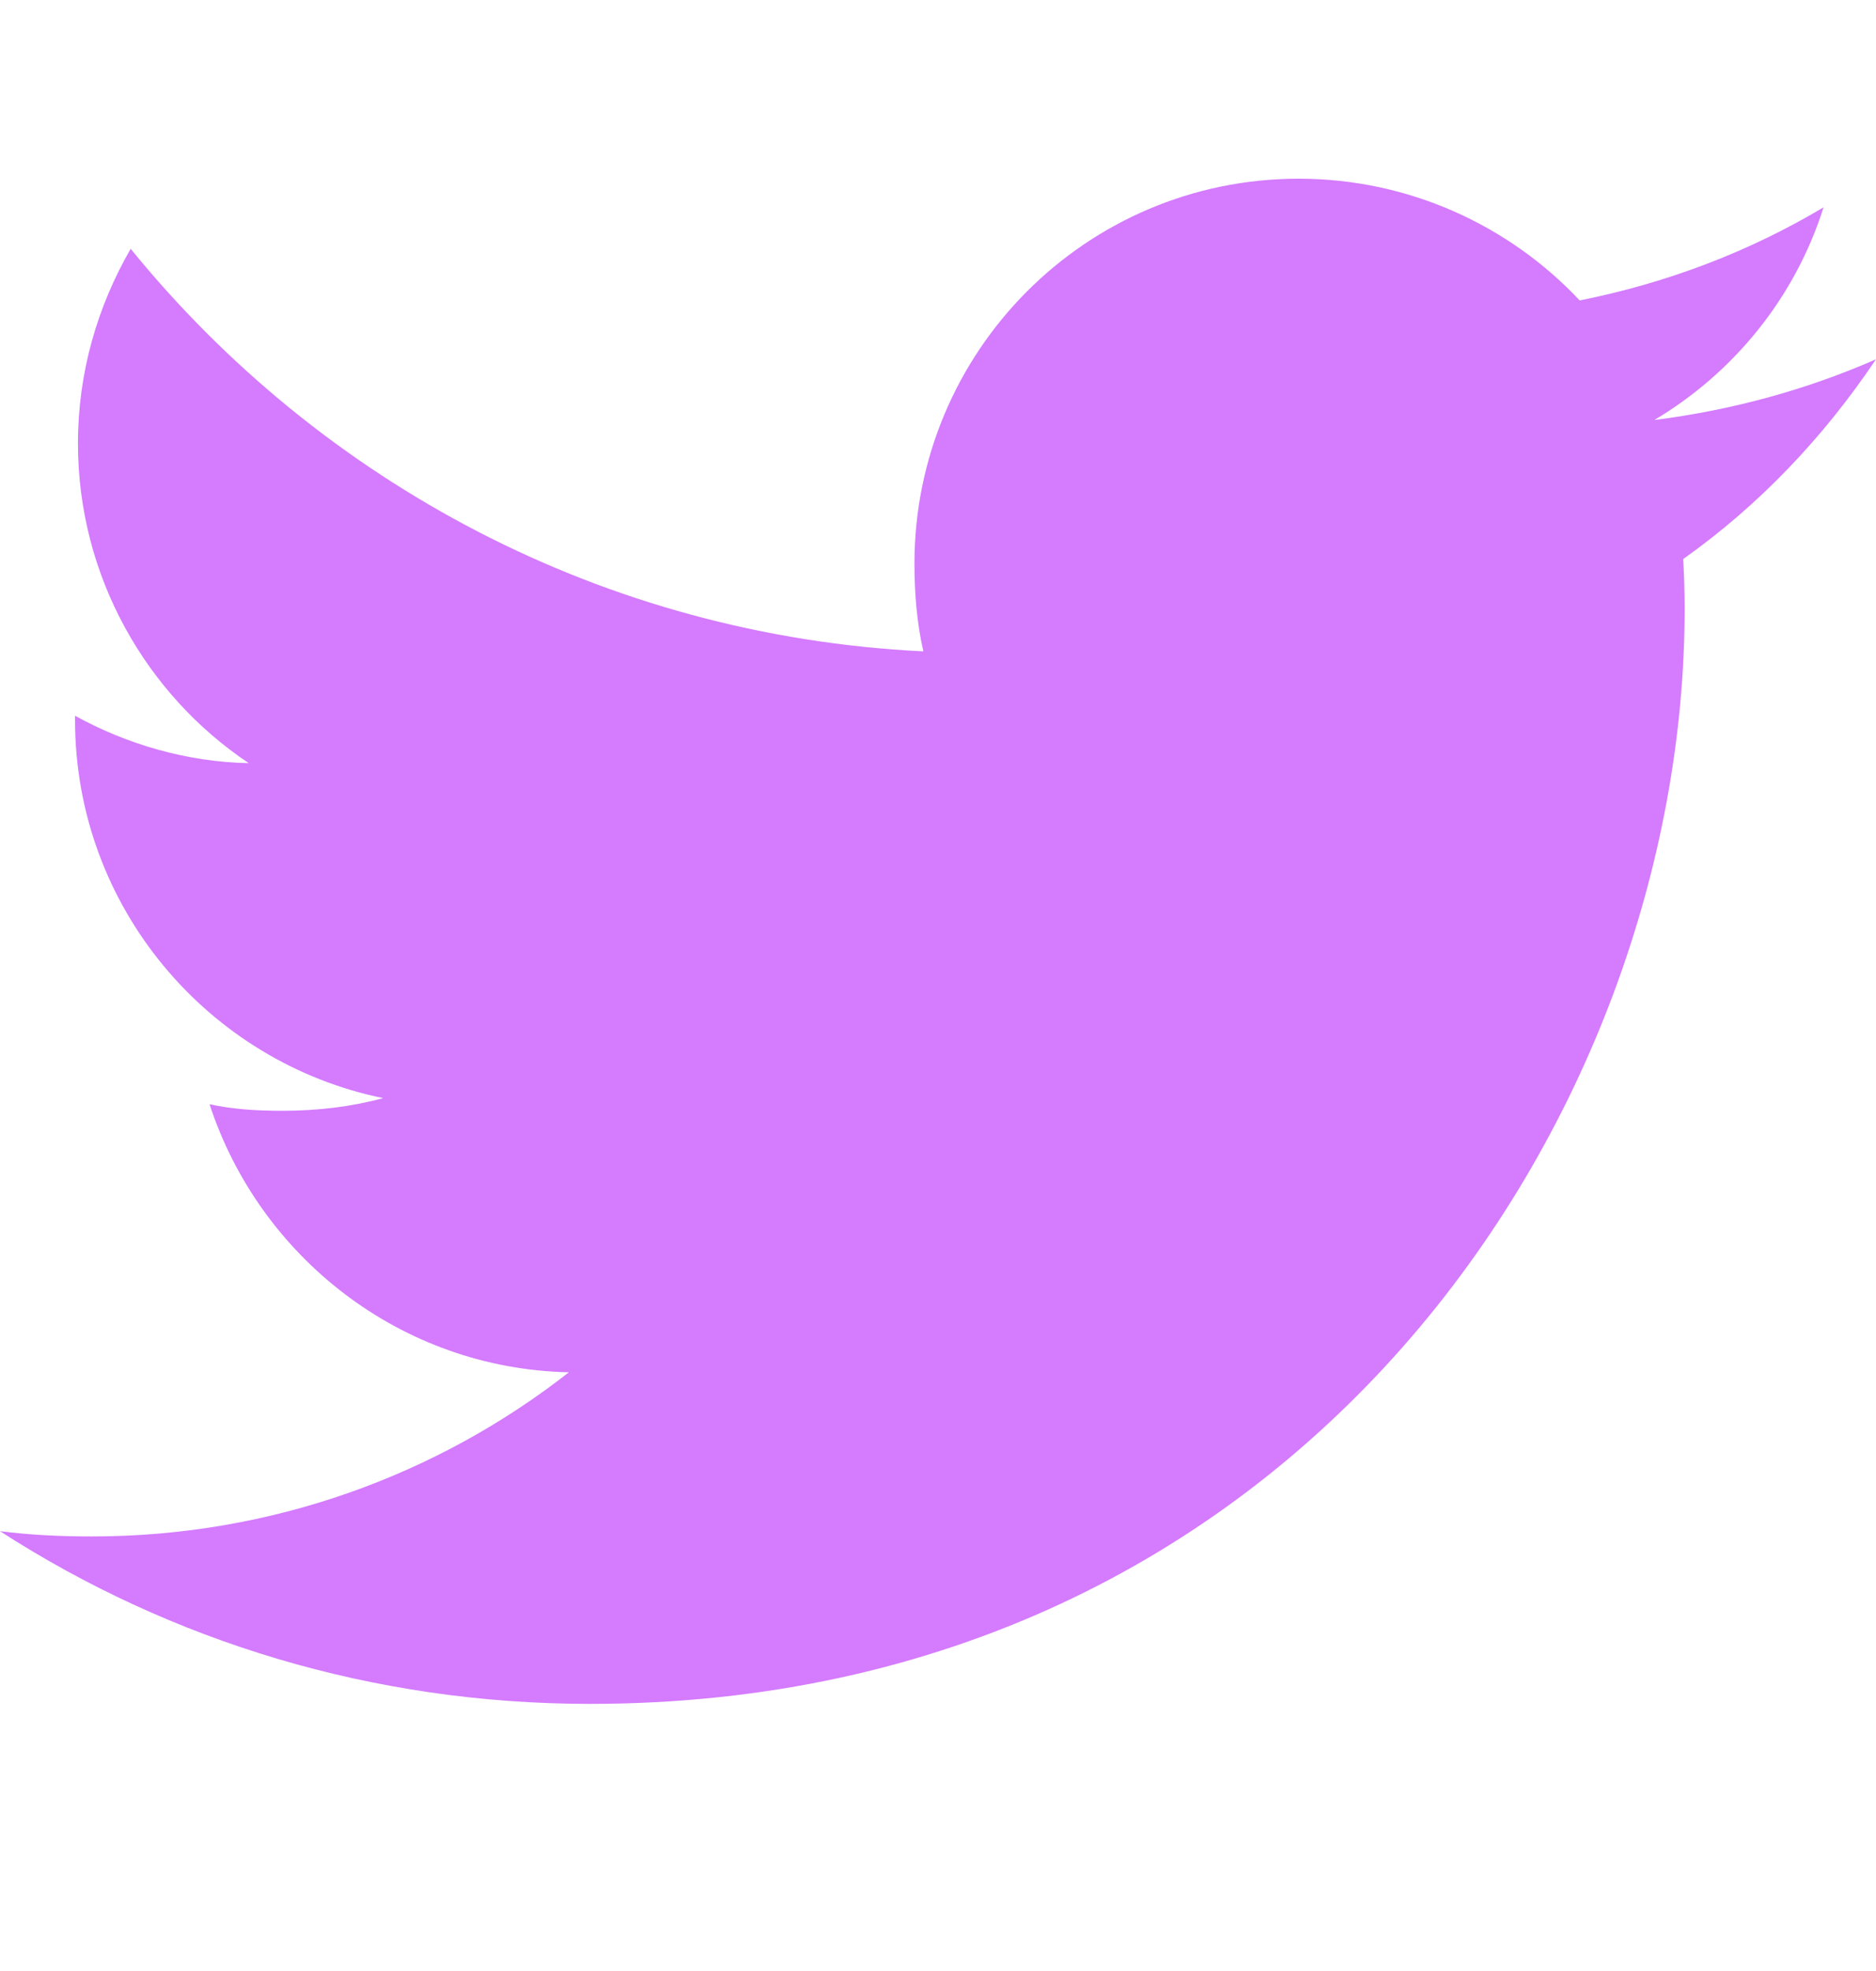<svg width="20" height="21" viewBox="0 0 20 21" fill="none" xmlns="http://www.w3.org/2000/svg">
<g clip-path="url(#clip0)">
<path d="M20 3.828C19.256 4.154 18.464 4.37 17.637 4.475C18.488 3.968 19.136 3.17 19.441 2.209C18.649 2.681 17.774 3.015 16.841 3.201C16.089 2.4 15.016 1.904 13.846 1.904C11.576 1.904 9.749 3.746 9.749 6.005C9.749 6.33 9.776 6.643 9.844 6.94C6.435 6.774 3.419 5.14 1.393 2.651C1.039 3.265 0.831 3.968 0.831 4.724C0.831 6.144 1.562 7.403 2.652 8.131C1.994 8.119 1.347 7.928 0.8 7.626C0.8 7.639 0.8 7.655 0.8 7.671C0.8 9.664 2.221 11.319 4.085 11.7C3.751 11.791 3.388 11.835 3.01 11.835C2.748 11.835 2.482 11.82 2.234 11.765C2.765 13.389 4.272 14.583 6.065 14.621C4.67 15.713 2.899 16.37 0.981 16.37C0.645 16.37 0.323 16.355 0 16.314C1.816 17.485 3.969 18.154 6.29 18.154C13.835 18.154 17.96 11.904 17.96 6.486C17.96 6.305 17.954 6.13 17.945 5.956C18.759 5.379 19.442 4.658 20 3.828Z" fill="#D47BFE"/>
</g>
<defs>
<clipPath id="clip0">
<rect width="20" height="20" fill="white" transform="translate(0 0.029)"/>
</clipPath>
</defs>
</svg>
